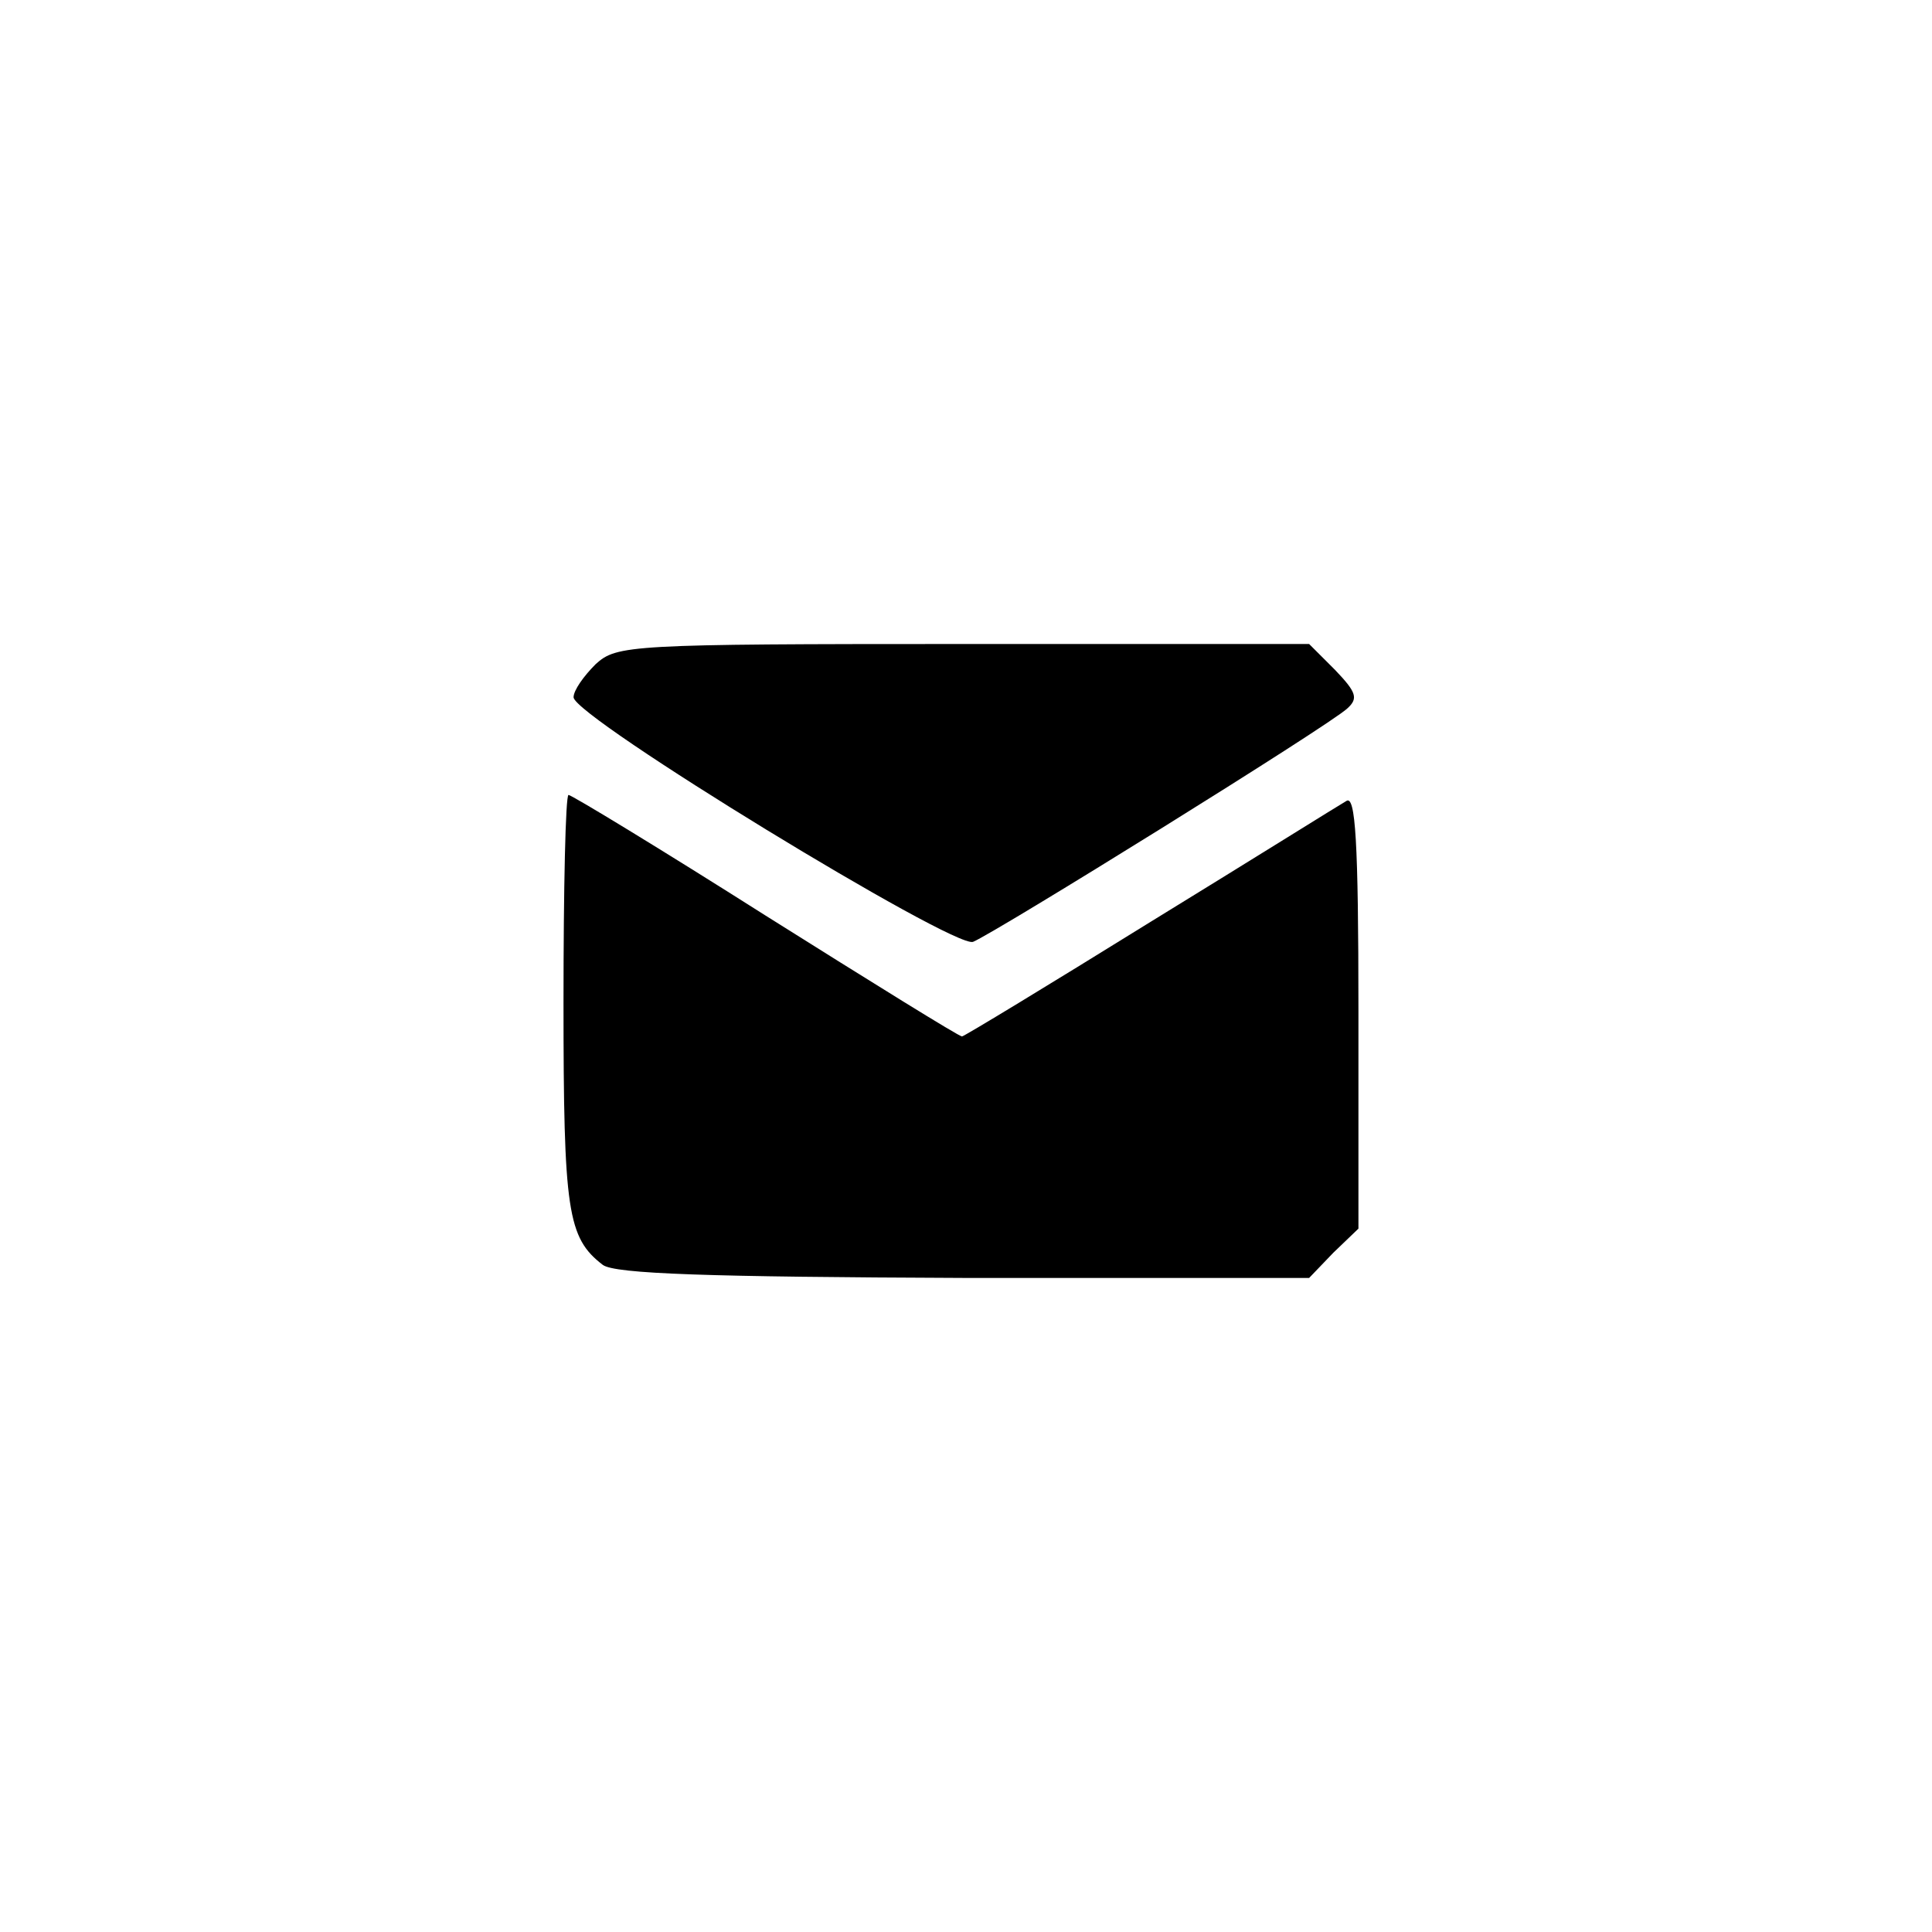 <?xml version="1.0" standalone="no"?>
<!DOCTYPE svg PUBLIC "-//W3C//DTD SVG 20010904//EN"
 "http://www.w3.org/TR/2001/REC-SVG-20010904/DTD/svg10.dtd">
<svg version="1.0" xmlns="http://www.w3.org/2000/svg"
 width="192pt" height="192pt" viewBox="0 0 192 192"
 preserveAspectRatio="xMidYMid meet">
<g transform="translate(0,192) scale(0.1,-0.1)"
fill="#000000" stroke="none">
810 c245 -63 441 -223 549 -451 55 -116 75 -212 75 -354 0 -141 -20 -238 -75
-352 -86 -182 -215 -312 -396 -398 -116 -55 -212 -75 -354 -75 -142 0 -238 20
-354 75 -228 108 -388 304 -451 549 -28 110 -28 292 0 402 76 298 303 526 600
603 106 28 298 28 406 1z"/>
<path d="M592 1260 c-12 -12 -22 -26 -22 -33 1 -20 378 -250 397 -243 22 9
354 215 372 232 11 10 9 16 -12 38 l-26 26 -344 0 c-332 0 -344 -1 -365 -20z"/>
<path d="M560 924 c0 -208 4 -234 39 -261 12 -9 105 -12 359 -13 l343 0 24 25
25 24 0 216 c0 170 -3 215 -12 209 -7 -4 -95 -59 -196 -121 -100 -62 -184
-113 -186 -113 -3 0 -90 54 -195 120 -104 66 -193 120 -196 120 -3 0 -5 -93
-5 -206z"/>
</g>
</svg>
